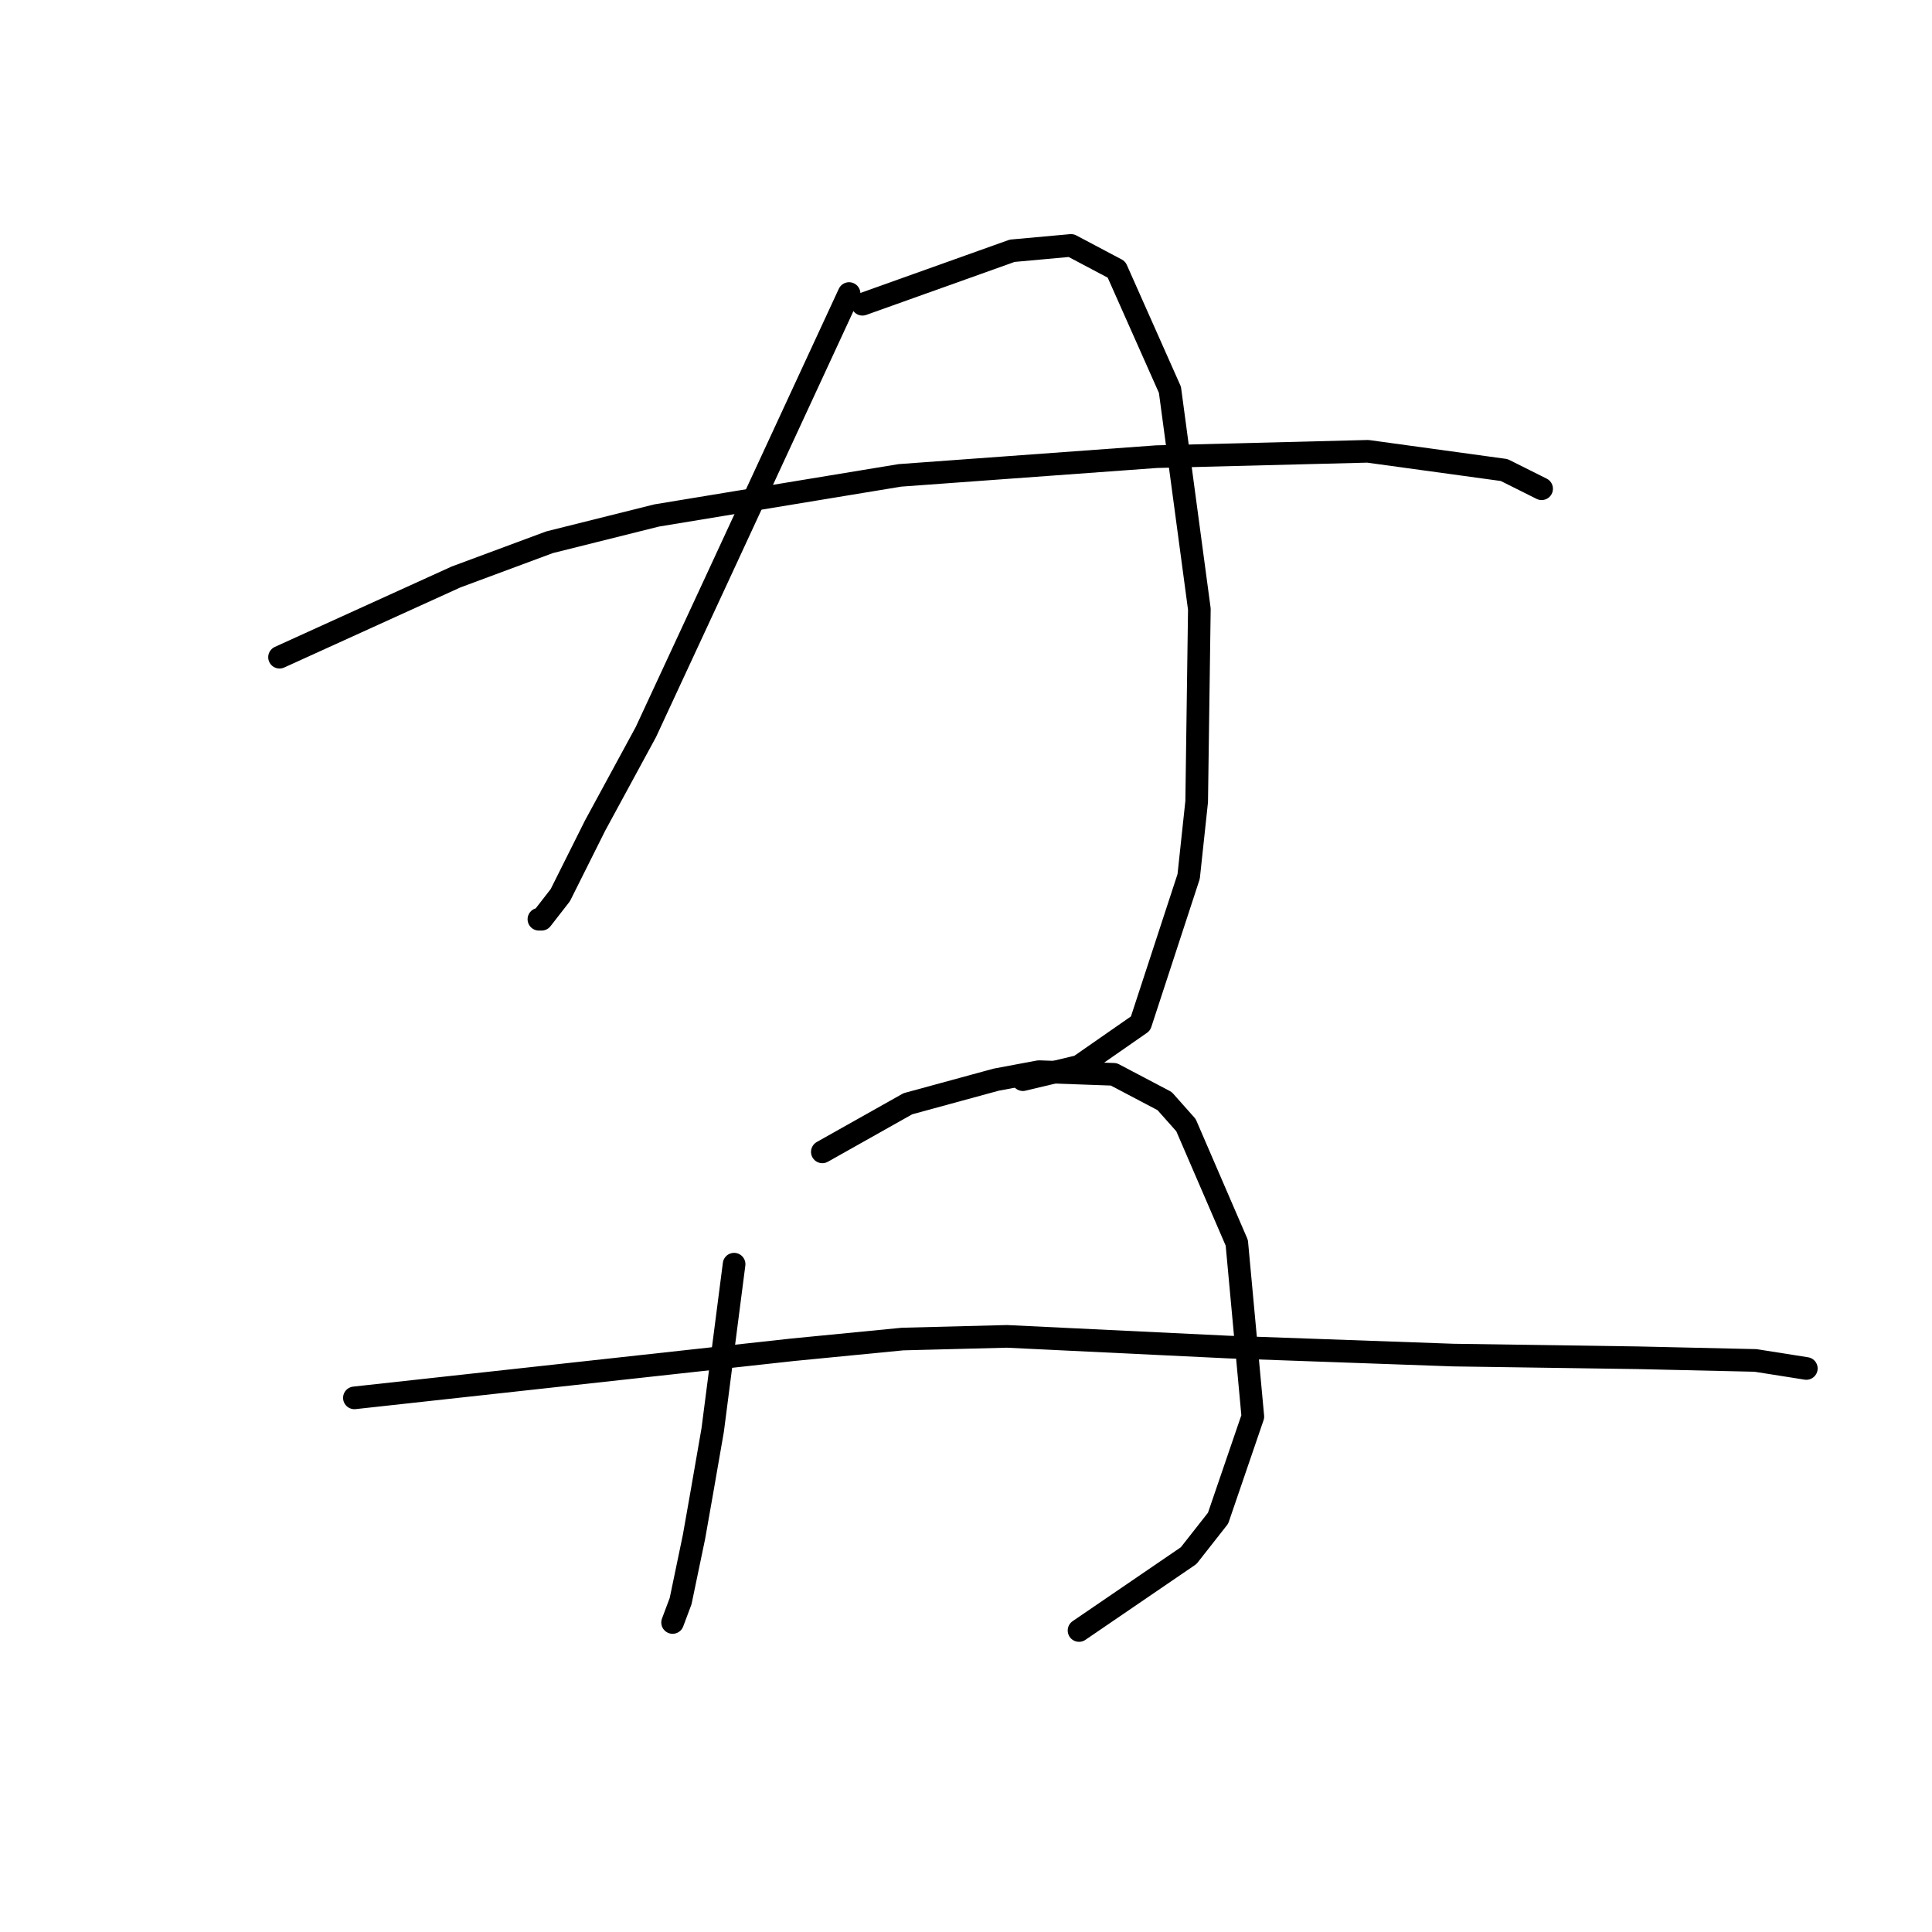 <?xml version="1.0" standalone="no"?>
    <svg width="256" height="256" xmlns="http://www.w3.org/2000/svg" version="1.1">
    <polyline stroke="black" stroke-width="3" stroke-linecap="round" fill="transparent" stroke-linejoin="round" points="112.507 38.897 103.649 58.03 94.792 77.162 85.58 97.003 78.848 109.404 74.242 118.616 71.762 121.805 71.407 121.805 71.407 121.805 " />
        <polyline stroke="black" stroke-width="3" stroke-linecap="round" fill="transparent" stroke-linejoin="round" points="114.278 40.315 124.199 36.772 134.119 33.229 141.914 32.52 147.937 35.709 155.023 51.652 158.921 80.705 158.566 106.215 157.504 116.136 151.126 135.623 142.977 141.292 135.537 143.063 135.537 143.063 " />
        <polyline stroke="black" stroke-width="3" stroke-linecap="round" fill="transparent" stroke-linejoin="round" points="37.04 87.083 48.732 81.768 60.424 76.454 72.825 71.848 86.997 68.305 119.239 62.99 153.252 60.51 181.242 59.801 199.311 62.282 204.272 64.762 204.272 64.762 " />
        <polyline stroke="black" stroke-width="3" stroke-linecap="round" fill="transparent" stroke-linejoin="round" points="97.272 167.51 95.854 178.494 94.437 189.477 93.02 197.626 91.957 203.649 90.186 212.153 89.123 214.987 89.123 214.987 " />
        <polyline stroke="black" stroke-width="3" stroke-linecap="round" fill="transparent" stroke-linejoin="round" points="108.964 152.629 114.633 149.441 120.301 146.252 131.994 143.063 137.662 142 147.583 142.354 154.315 145.898 157.149 149.086 163.881 164.676 166.007 187.706 161.401 201.169 157.504 206.129 142.977 216.05 142.977 216.05 " />
        <polyline stroke="black" stroke-width="3" stroke-linecap="round" fill="transparent" stroke-linejoin="round" points="46.96 185.225 76.013 182.037 105.066 178.848 119.593 177.431 133.411 177.076 162.818 178.494 192.58 179.556 217.027 179.911 232.616 180.265 239.348 181.328 239.348 181.328 " />
        </svg>